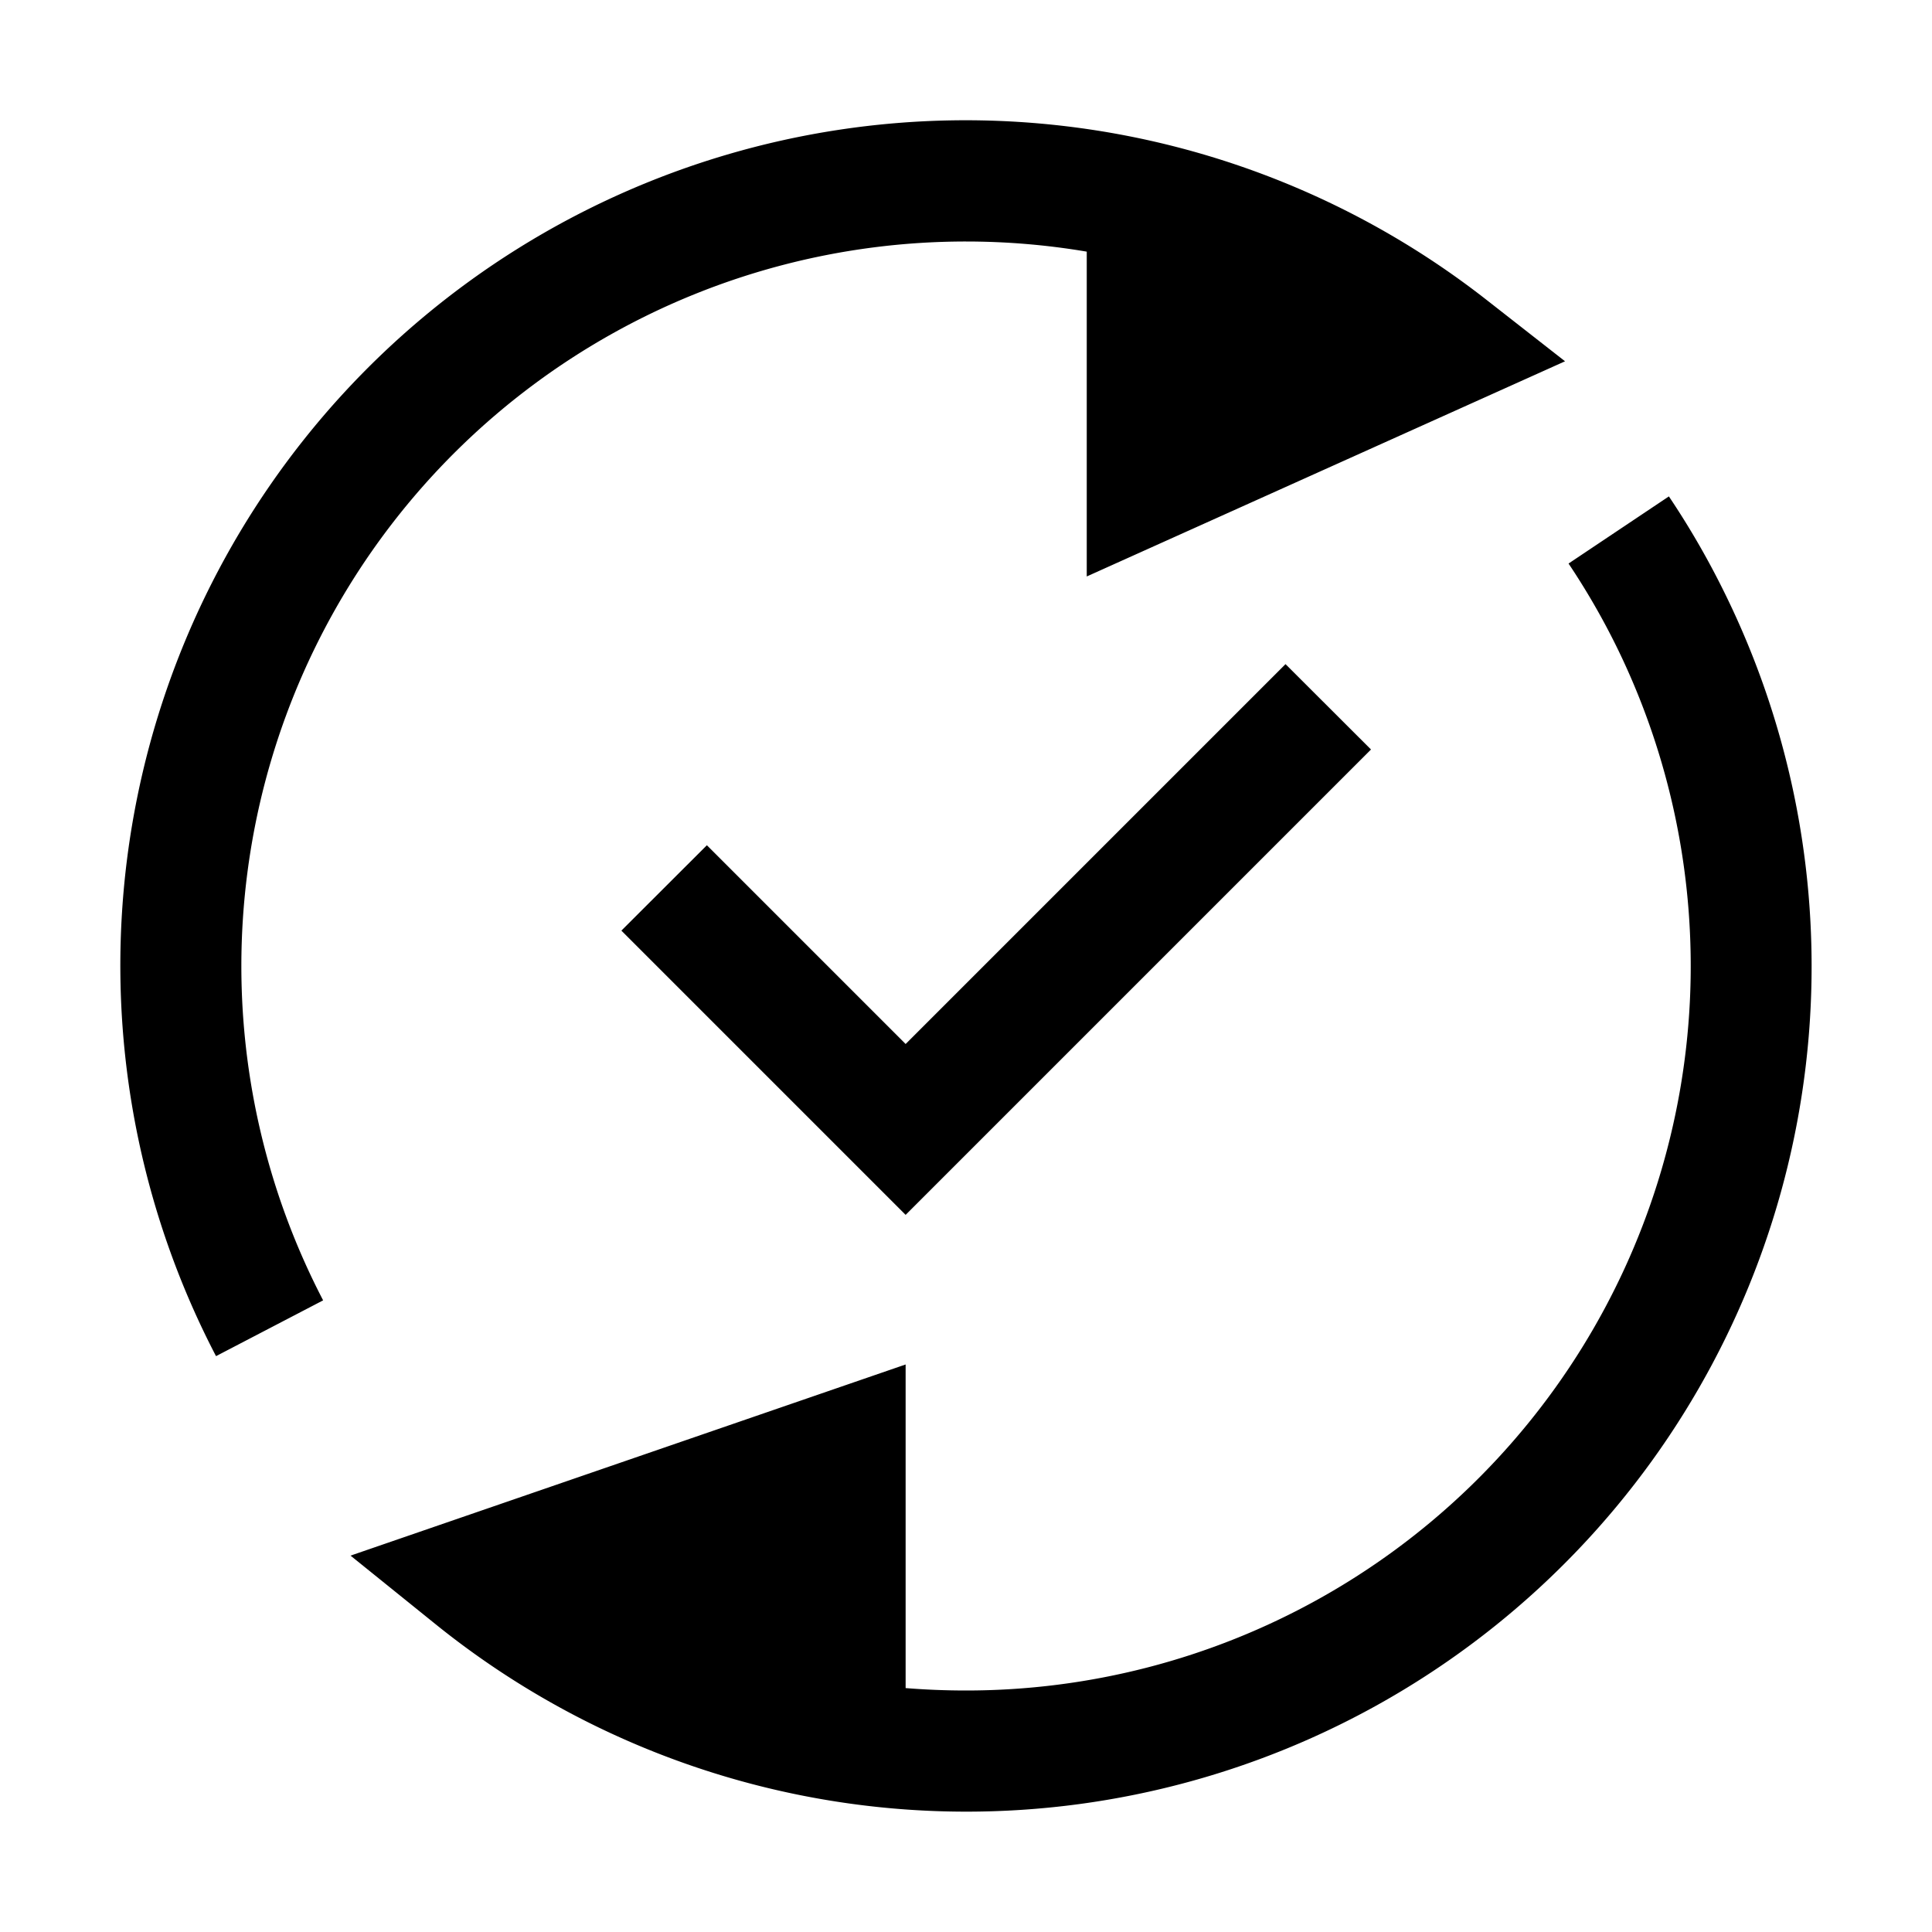 <svg xmlns="http://www.w3.org/2000/svg" xmlns:xlink="http://www.w3.org/1999/xlink" width="16" height="16" viewBox="0 0 16 16"><g fill="currentColor" fill-rule="evenodd" clip-rule="evenodd"><path d="M11.354 6.207L7.5 10.061L5.146 7.707L5.854 7L7.5 8.646L10.646 5.5z"/><path d="M8 2a6 6 0 0 0-5.324 8.769l-.887.462a7 7 0 0 1 10.52-8.749l.652.51L9 4.774v-2.69A6 6 0 0 0 8 2m5.383 3.346a6 6 0 0 0-.393-.679l.831-.556q.255.38.458.792A7 7 0 0 1 3.606 13.45l-.703-.567L7.5 11.3v2.68q.248.02.5.02a6 6 0 0 0 5.383-8.654"/></g></svg>